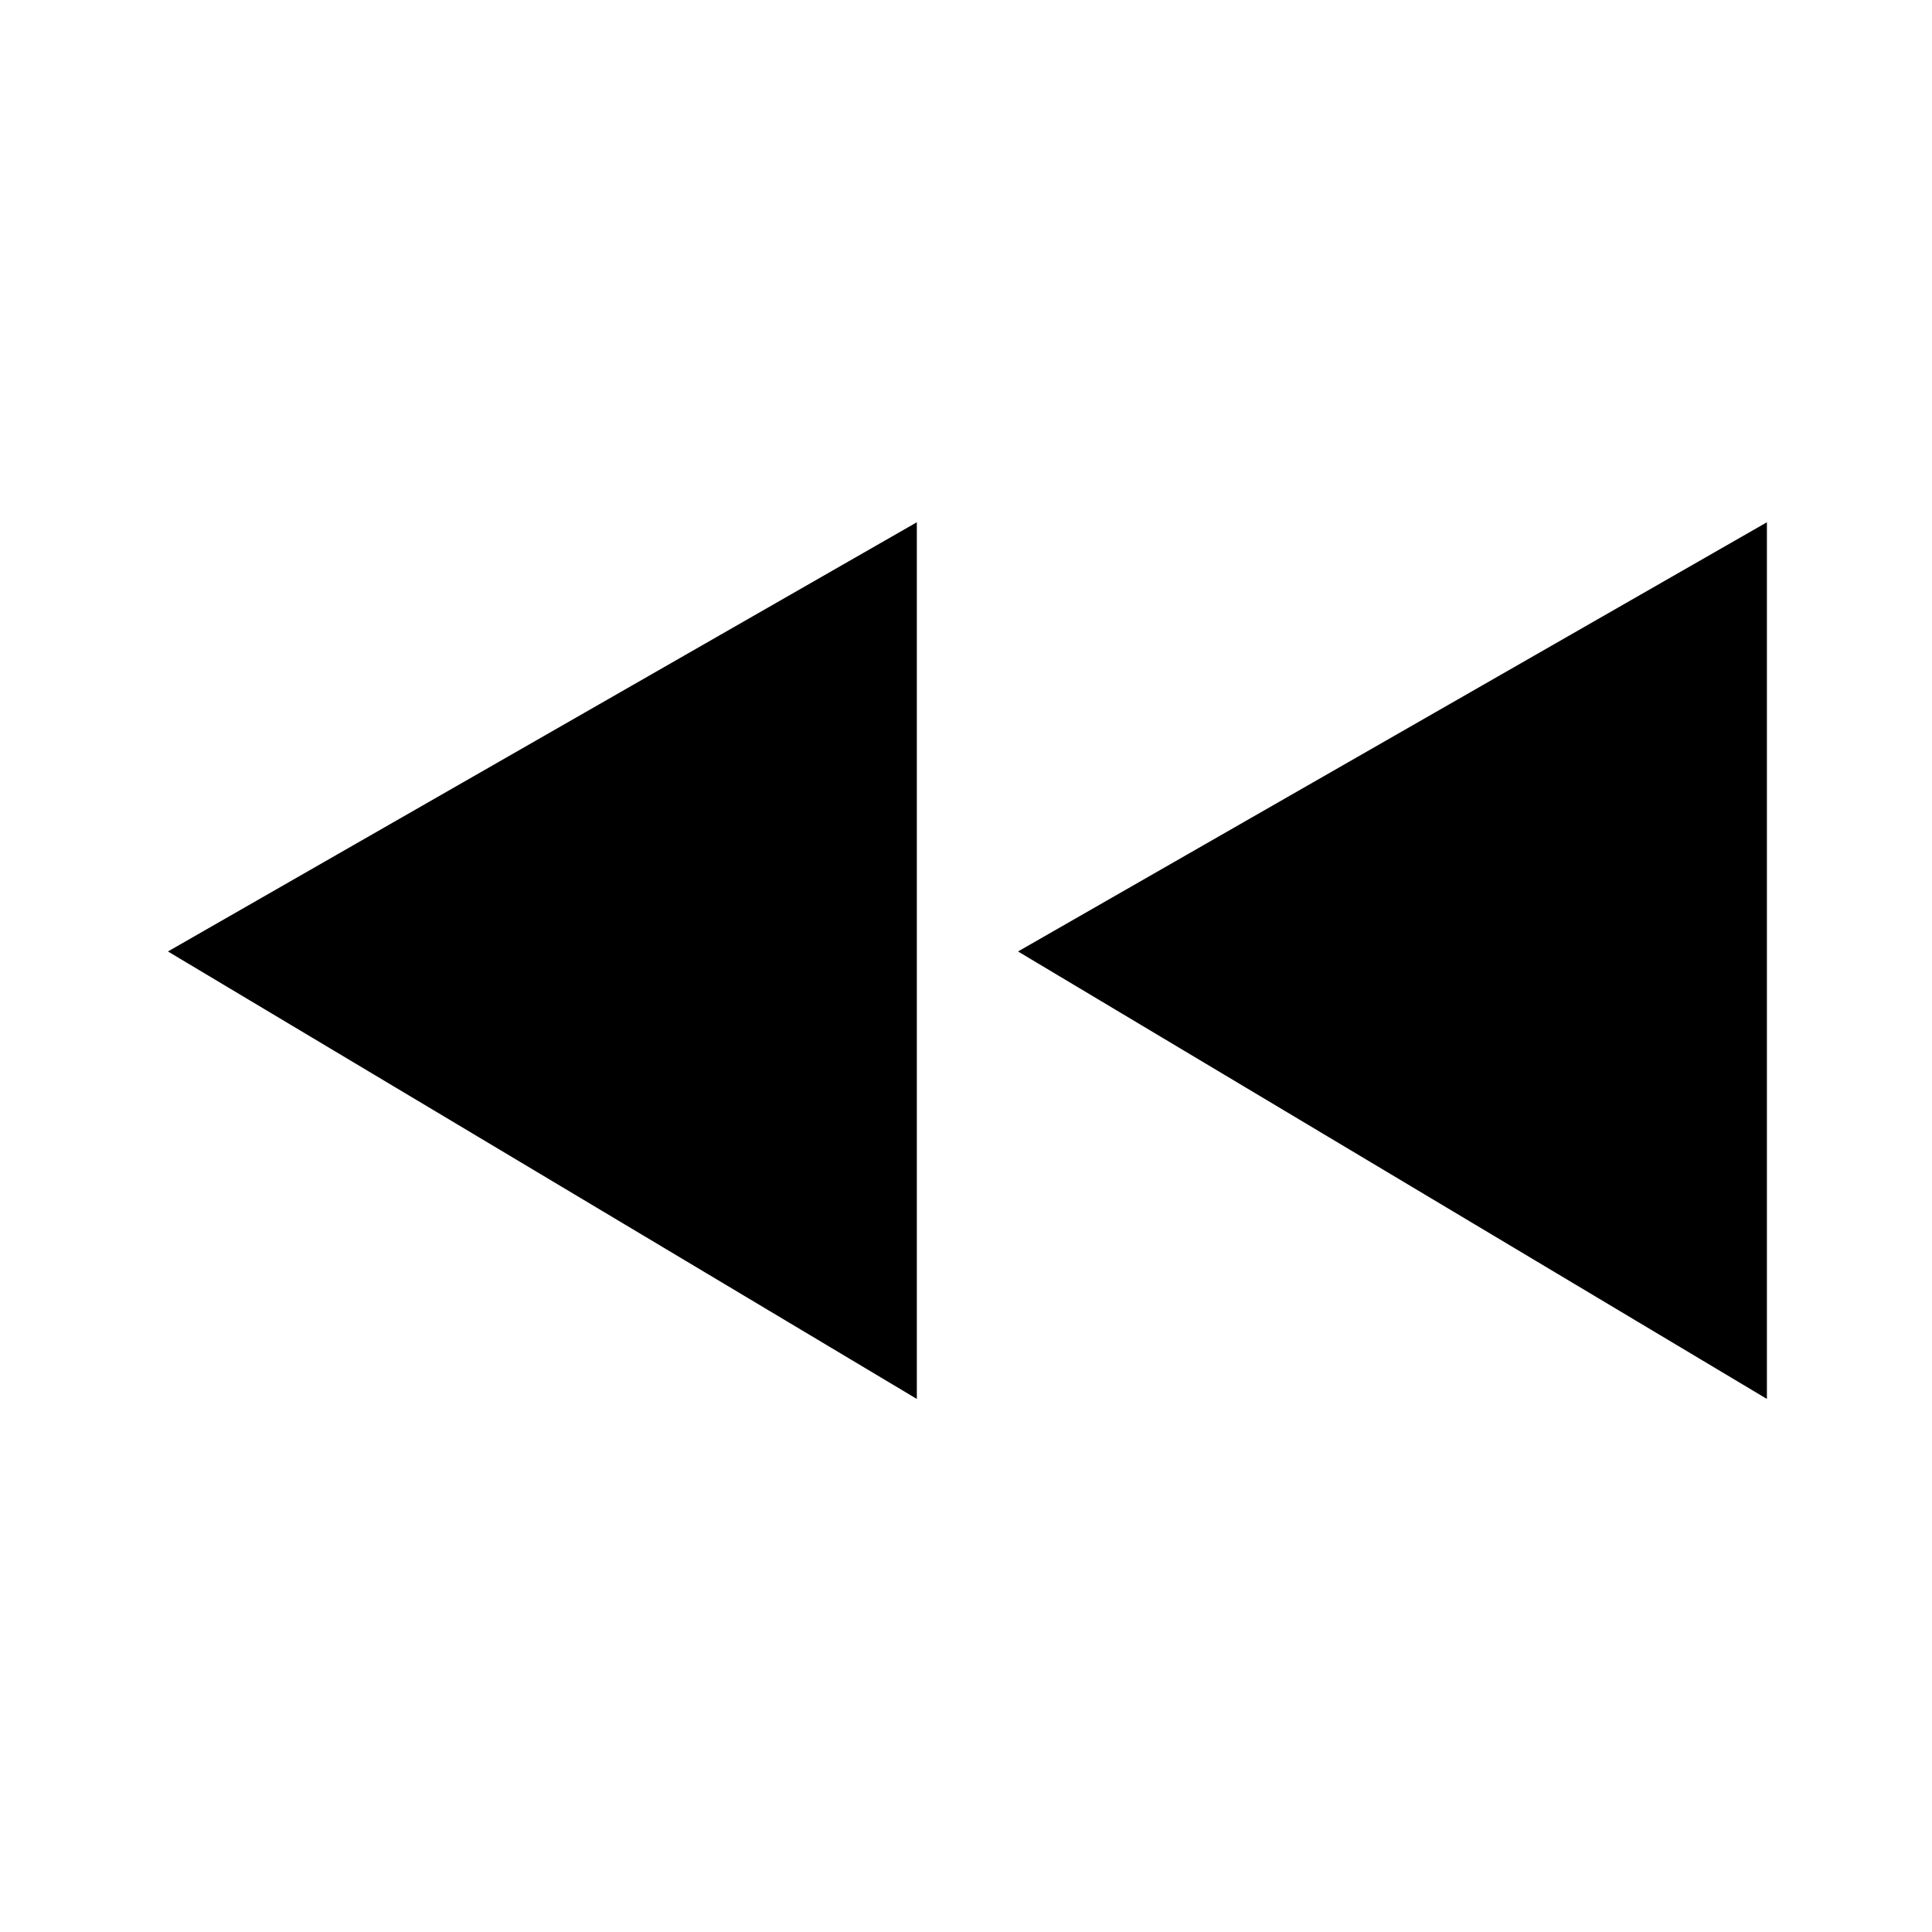 <?xml version="1.0" encoding="UTF-8" standalone="no"?>
<svg
   xmlns:dc="http://purl.org/dc/elements/1.1/"
   xmlns:cc="http://creativecommons.org/ns#"
   xmlns:rdf="http://www.w3.org/1999/02/22-rdf-syntax-ns#"
   xmlns:svg="http://www.w3.org/2000/svg"
   xmlns="http://www.w3.org/2000/svg"
   xmlns:sodipodi="http://sodipodi.sourceforge.net/DTD/sodipodi-0.dtd"
   xmlns:inkscape="http://www.inkscape.org/namespaces/inkscape"
   viewBox="0 0 100 100"
   version="1.1"
   id="svg3486"
   inkscape:version="0.91 r13725"
   sodipodi:docname="slow.svg">
  <defs
     id="defs3494" />
  <sodipodi:namedview
     pagecolor="#ffffff"
     bordercolor="#666666"
     borderopacity="1"
     objecttolerance="10"
     gridtolerance="10"
     guidetolerance="10"
     inkscape:pageopacity="0"
     inkscape:pageshadow="2"
     inkscape:window-width="1440"
     inkscape:window-height="855"
     id="namedview3492"
     showgrid="false"
     inkscape:zoom="6.49"
     inkscape:cx="50"
     inkscape:cy="50"
     inkscape:window-x="0"
     inkscape:window-y="0"
     inkscape:window-maximized="0"
     inkscape:current-layer="svg3486" />
  <g
     transform="matrix(-0.447,0,0,-0.59,51.568,641.083)"
     id="g3488">
    <path
       d="m 9.965,1039.6 0,-74.562 84.07,38.058 z"
       id="path3490"
       inkscape:connector-curvature="0"
       style="stroke:#000000;stroke-width:1.527px" />
  </g>
  <g
     id="g3625"
     transform="matrix(-0.447,0,0,-0.59,95.568,641.083)">
    <path
       style="stroke:#000000;stroke-width:1.527px"
       inkscape:connector-curvature="0"
       id="path3627"
       d="m 9.965,1039.6 0,-74.562 84.07,38.058 z" />
  </g>
</svg>
